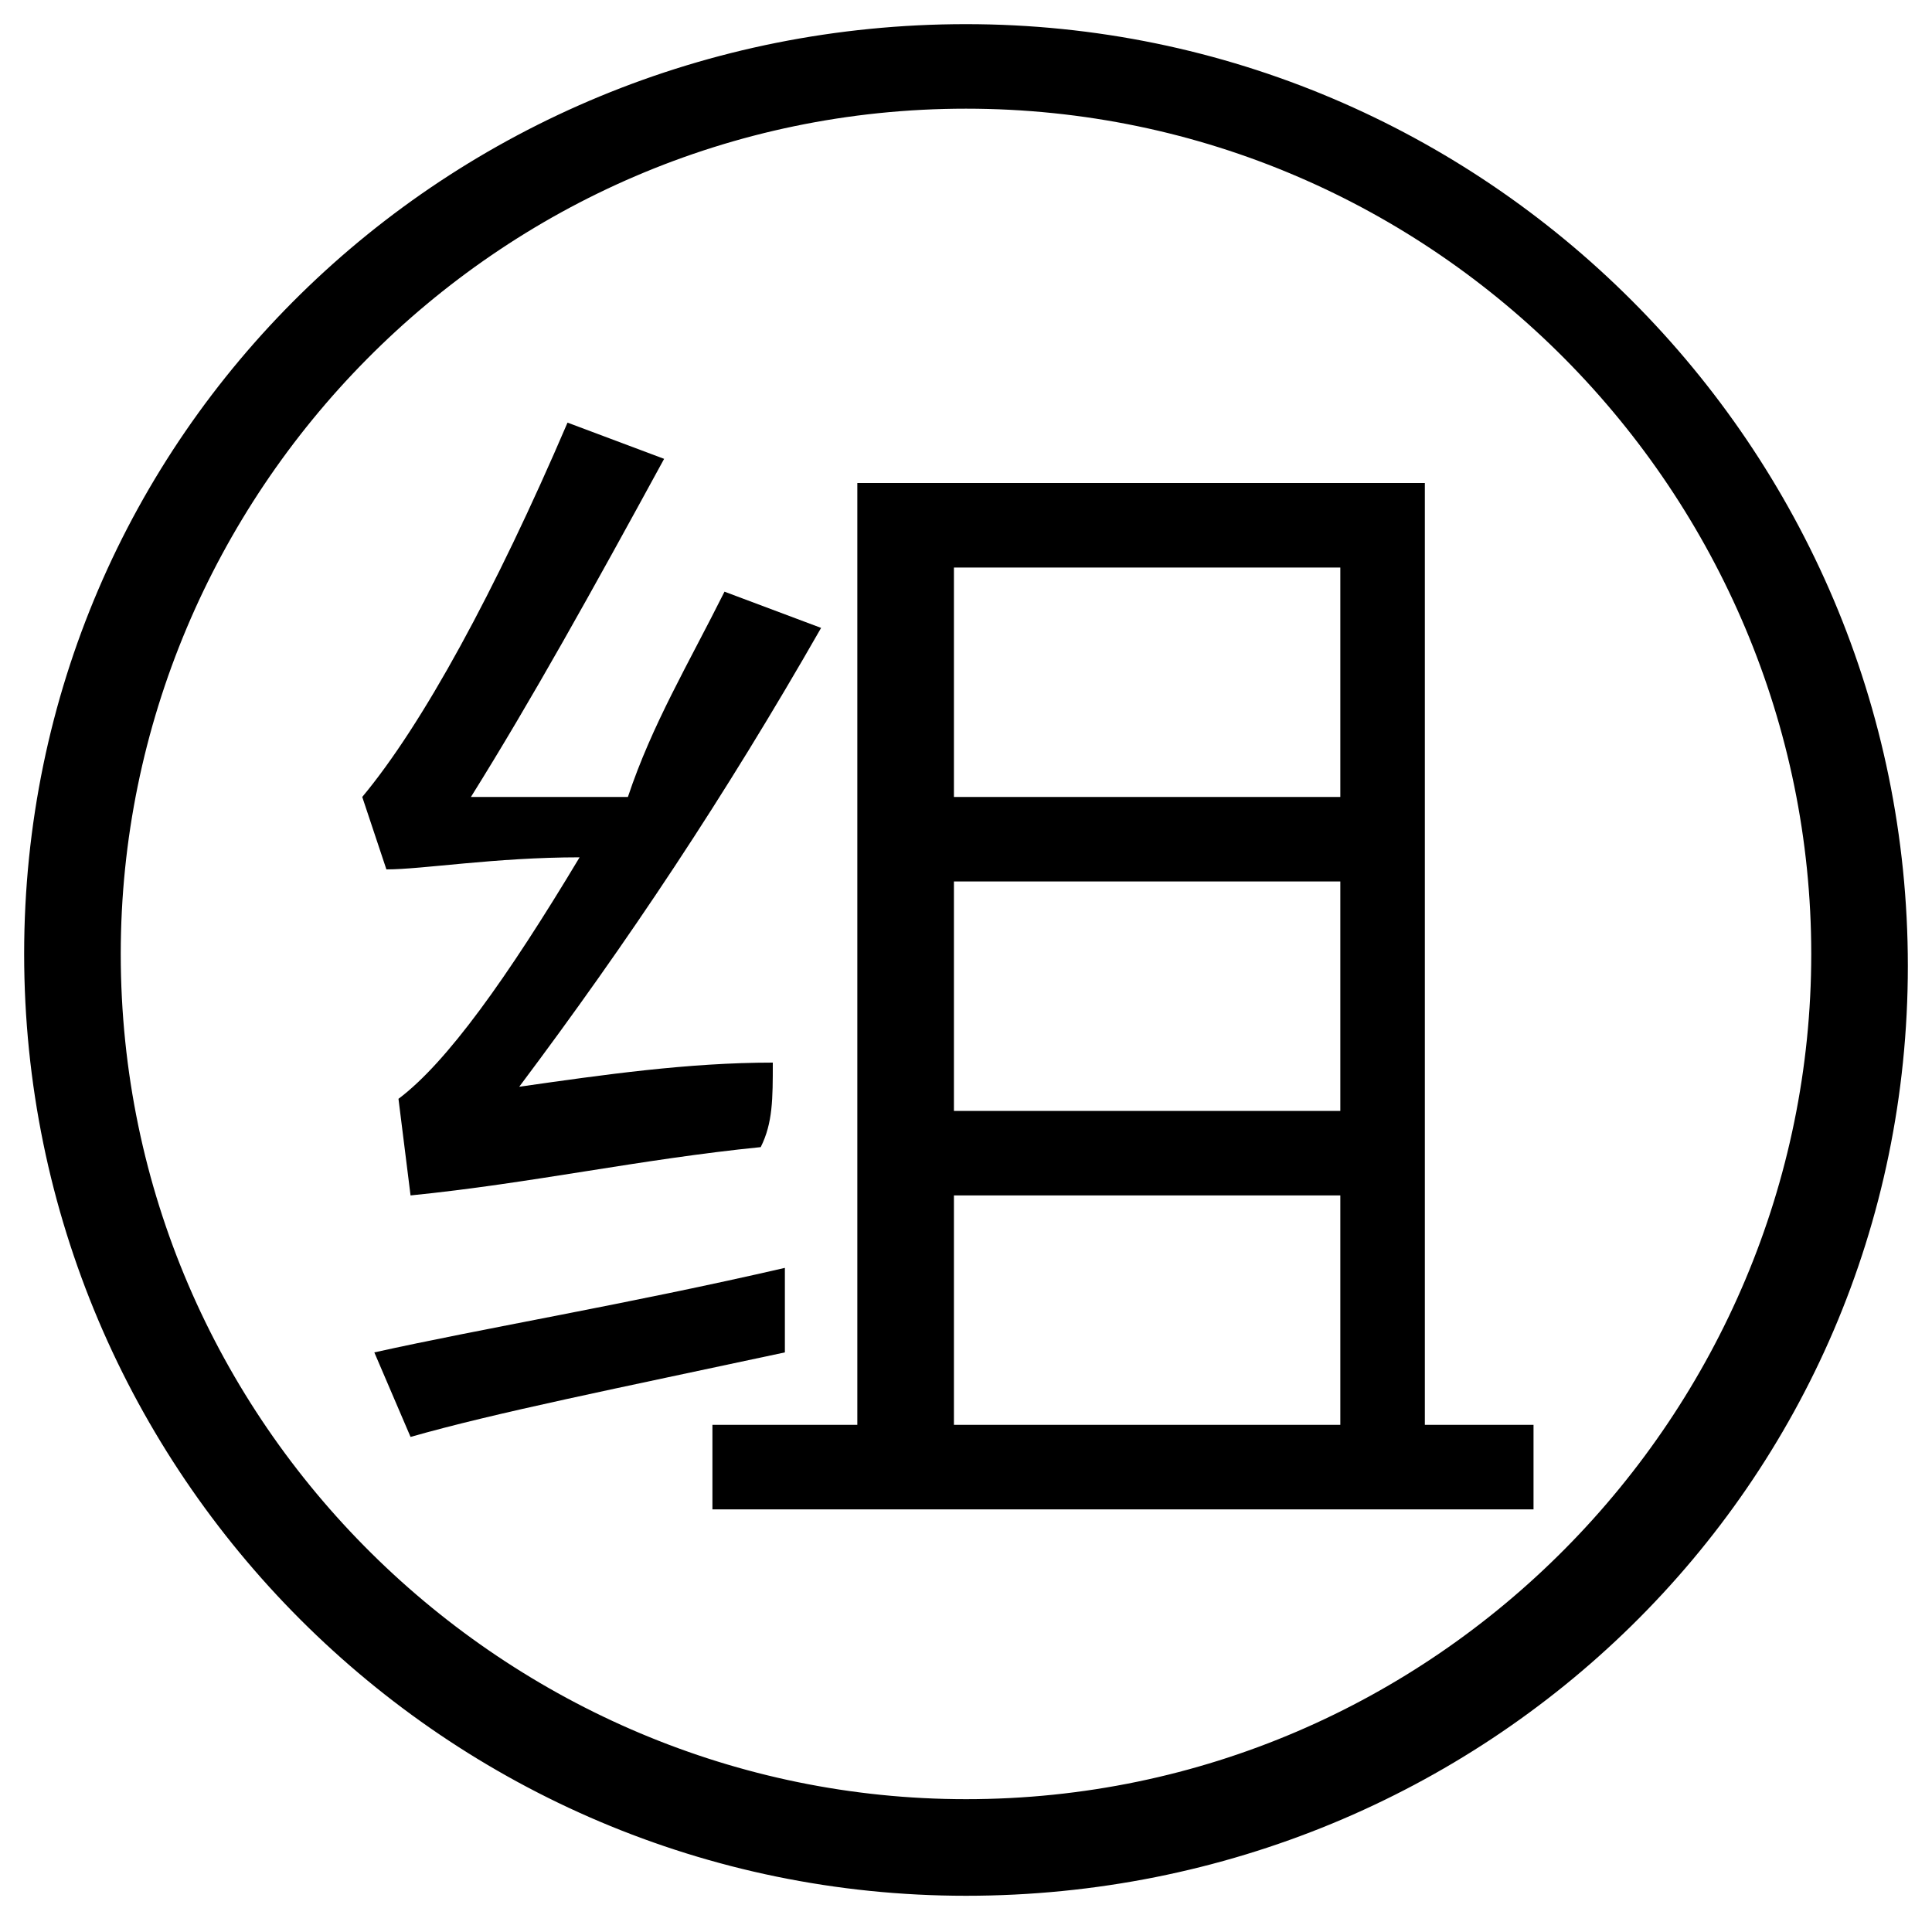 <?xml version="1.0" encoding="utf-8"?>
<!-- Generator: Adobe Illustrator 23.0.1, SVG Export Plug-In . SVG Version: 6.00 Build 0)  -->
<svg version="1.1" id="图层_1" xmlns="http://www.w3.org/2000/svg" xmlns:xlink="http://www.w3.org/1999/xlink" x="0px" y="0px"
	 viewBox="0 0 16 16" style="enable-background:new 0 0 16 16;" xml:space="preserve">
<g id="页面-1">
	<g id="tab选择态-copy-146" transform="translate(-1224, -279)">
		<g id="分组-5" transform="translate(1224, 279)">
			<path id="组" class="st0" d="M5.9,12.5v-0.7h1.2V4h4.7v7.8h0.9v0.7H5.9z M4.3,9C5,8.9,5.7,8.8,6.4,8.8c0,0.3,0,0.5-0.1,0.7
				c-1,0.1-1.9,0.3-2.9,0.4L3.3,9.1c0.4-0.3,0.9-1,1.5-2c-0.7,0-1.3,0.1-1.6,0.1L3,6.6c0.5-0.6,1.1-1.7,1.7-3.1l0.8,0.3
				c-0.6,1.1-1.1,2-1.6,2.8c0.5,0,1,0,1.3,0C5.4,6,5.7,5.5,6,4.9l0.8,0.3C6,6.6,5.2,7.8,4.3,9z M11.1,4.7H7.9v1.9h3.2V4.7z
				 M7.9,11.8h3.2V9.9H7.9V11.8z M7.9,9.2h3.2V7.3H7.9V9.2z M3.1,11.2c0.9-0.2,2.1-0.4,3.4-0.7c0,0.3,0,0.5,0,0.7
				c-1.4,0.3-2.4,0.5-3.1,0.7L3.1,11.2z"/>
		</g>
	</g>
</g>
<g>
	<path class="st1" d="M8,15.7c-4.3,0-7.8-3.5-7.8-7.8S3.7,0.2,8,0.2s7.8,3.5,7.8,7.8S12.3,15.7,8,15.7z M8,0.9c-3.9,0-7,3.2-7,7
		c0,3.9,3.2,7,7,7c3.9,0,7-3.2,7-7C15,4.1,11.9,0.9,8,0.9z"/>
</g>
</svg>
